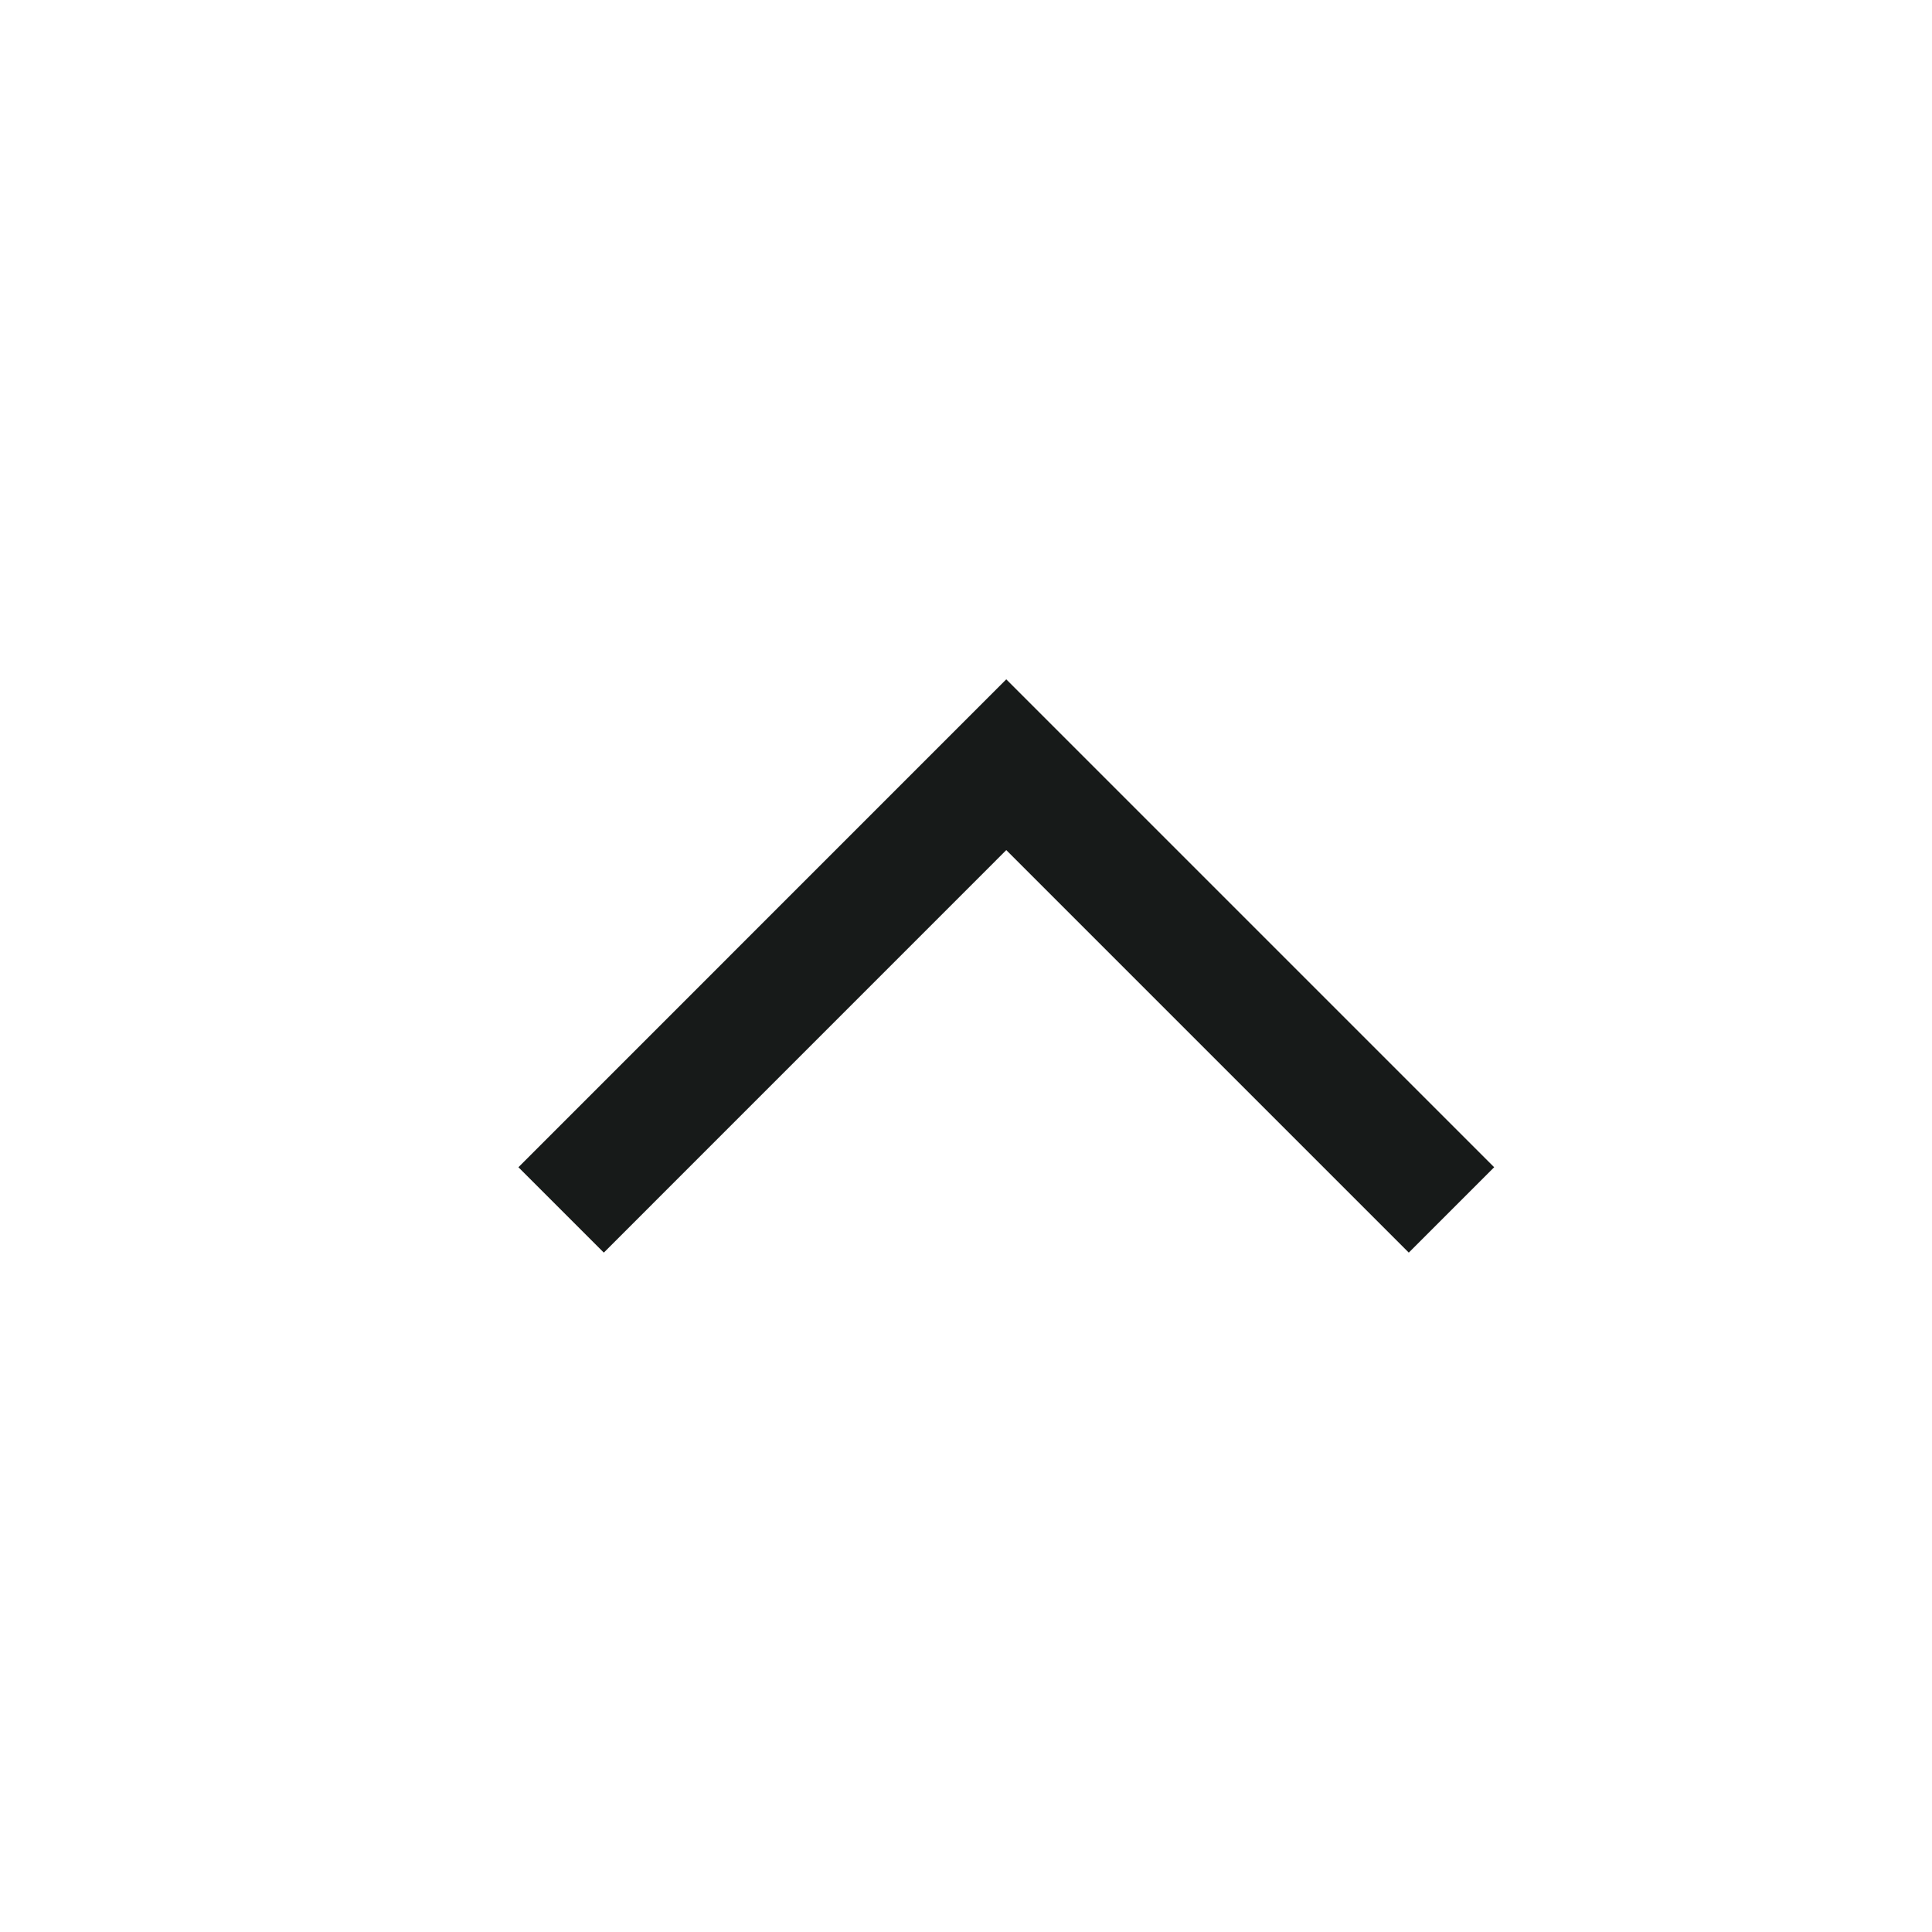 <svg width="32" height="32" viewBox="0 0 32 32" fill="none" xmlns="http://www.w3.org/2000/svg">
<path d="M10.001 19.333L16.667 12.666L23.334 19.333" stroke="#171A19" stroke-width="2" stroke-linecap="square"/>
</svg>
